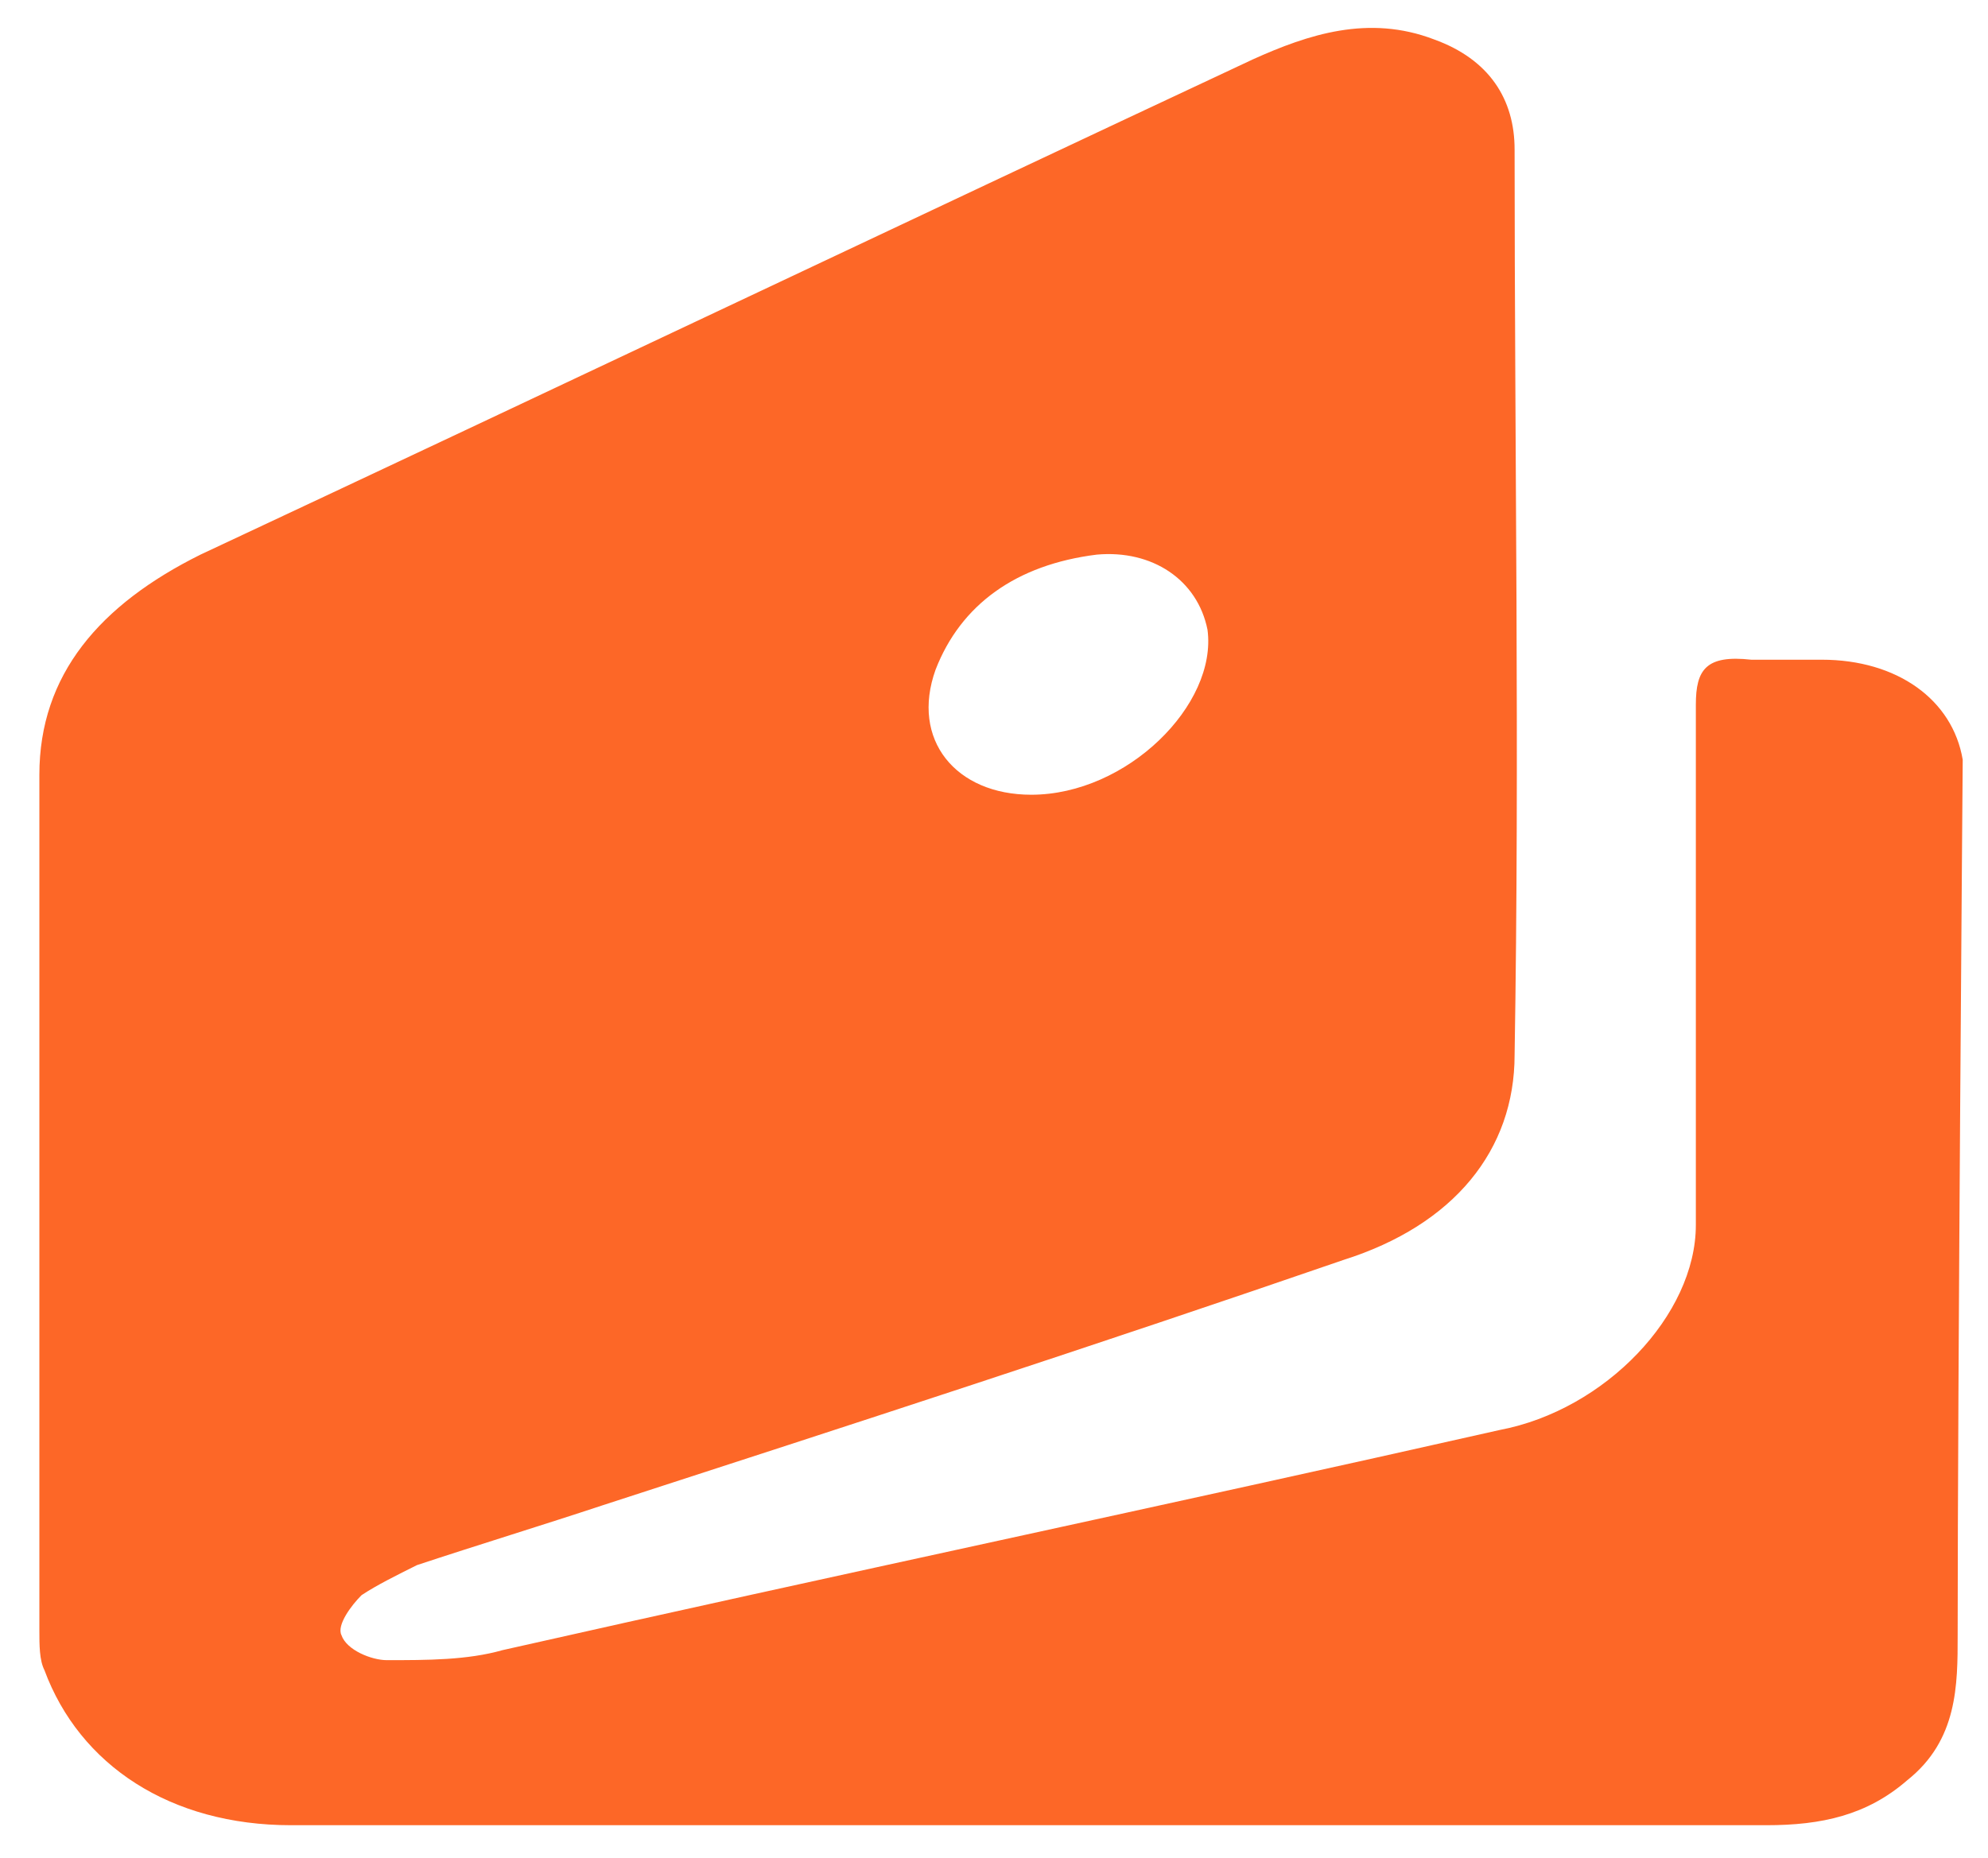 <svg width="46" height="43" viewBox="0 0 46 43" fill="none" xmlns="http://www.w3.org/2000/svg">
<path d="M45.415 17.583C45.182 16.194 43.9 15.268 42.153 15.268C41.57 15.268 41.104 15.268 40.522 15.268C39.473 15.152 39.24 15.499 39.24 16.309C39.24 20.361 39.24 24.298 39.24 28.35C39.24 30.434 37.143 32.633 34.697 33.096C27.008 34.833 19.318 36.454 11.629 38.19C10.814 38.422 9.882 38.422 8.95 38.422C8.6 38.422 8.018 38.19 7.901 37.843C7.785 37.611 8.134 37.148 8.367 36.917C8.717 36.685 9.183 36.454 9.649 36.222C11.047 35.759 12.561 35.296 13.959 34.833C19.668 32.981 25.377 31.128 31.085 29.16C33.648 28.35 35.046 26.613 35.046 24.413C35.163 17.467 35.046 10.405 35.046 3.459C35.046 2.301 34.464 1.375 33.182 0.912C31.668 0.333 30.27 0.796 28.988 1.375C20.833 5.195 12.794 9.016 4.639 12.836C2.309 13.994 0.911 15.615 0.911 17.93C0.911 24.529 0.911 31.128 0.911 37.727C0.911 38.075 0.911 38.422 1.028 38.653C1.843 40.853 3.94 42.242 6.736 42.242C12.445 42.242 18.153 42.242 23.862 42.242C29.571 42.242 35.163 42.242 40.871 42.242C42.153 42.242 43.201 42.011 44.133 41.2C45.298 40.274 45.298 39.001 45.298 37.843C45.298 32.147 45.415 17.583 45.415 17.583ZM21.648 15.499C22.231 13.994 23.512 13.068 25.377 12.836C26.658 12.72 27.707 13.415 27.94 14.573C28.173 16.309 26.076 18.393 23.862 18.393C22.114 18.393 21.066 17.12 21.648 15.499Z" fill="#FD6727"/>
</svg>
